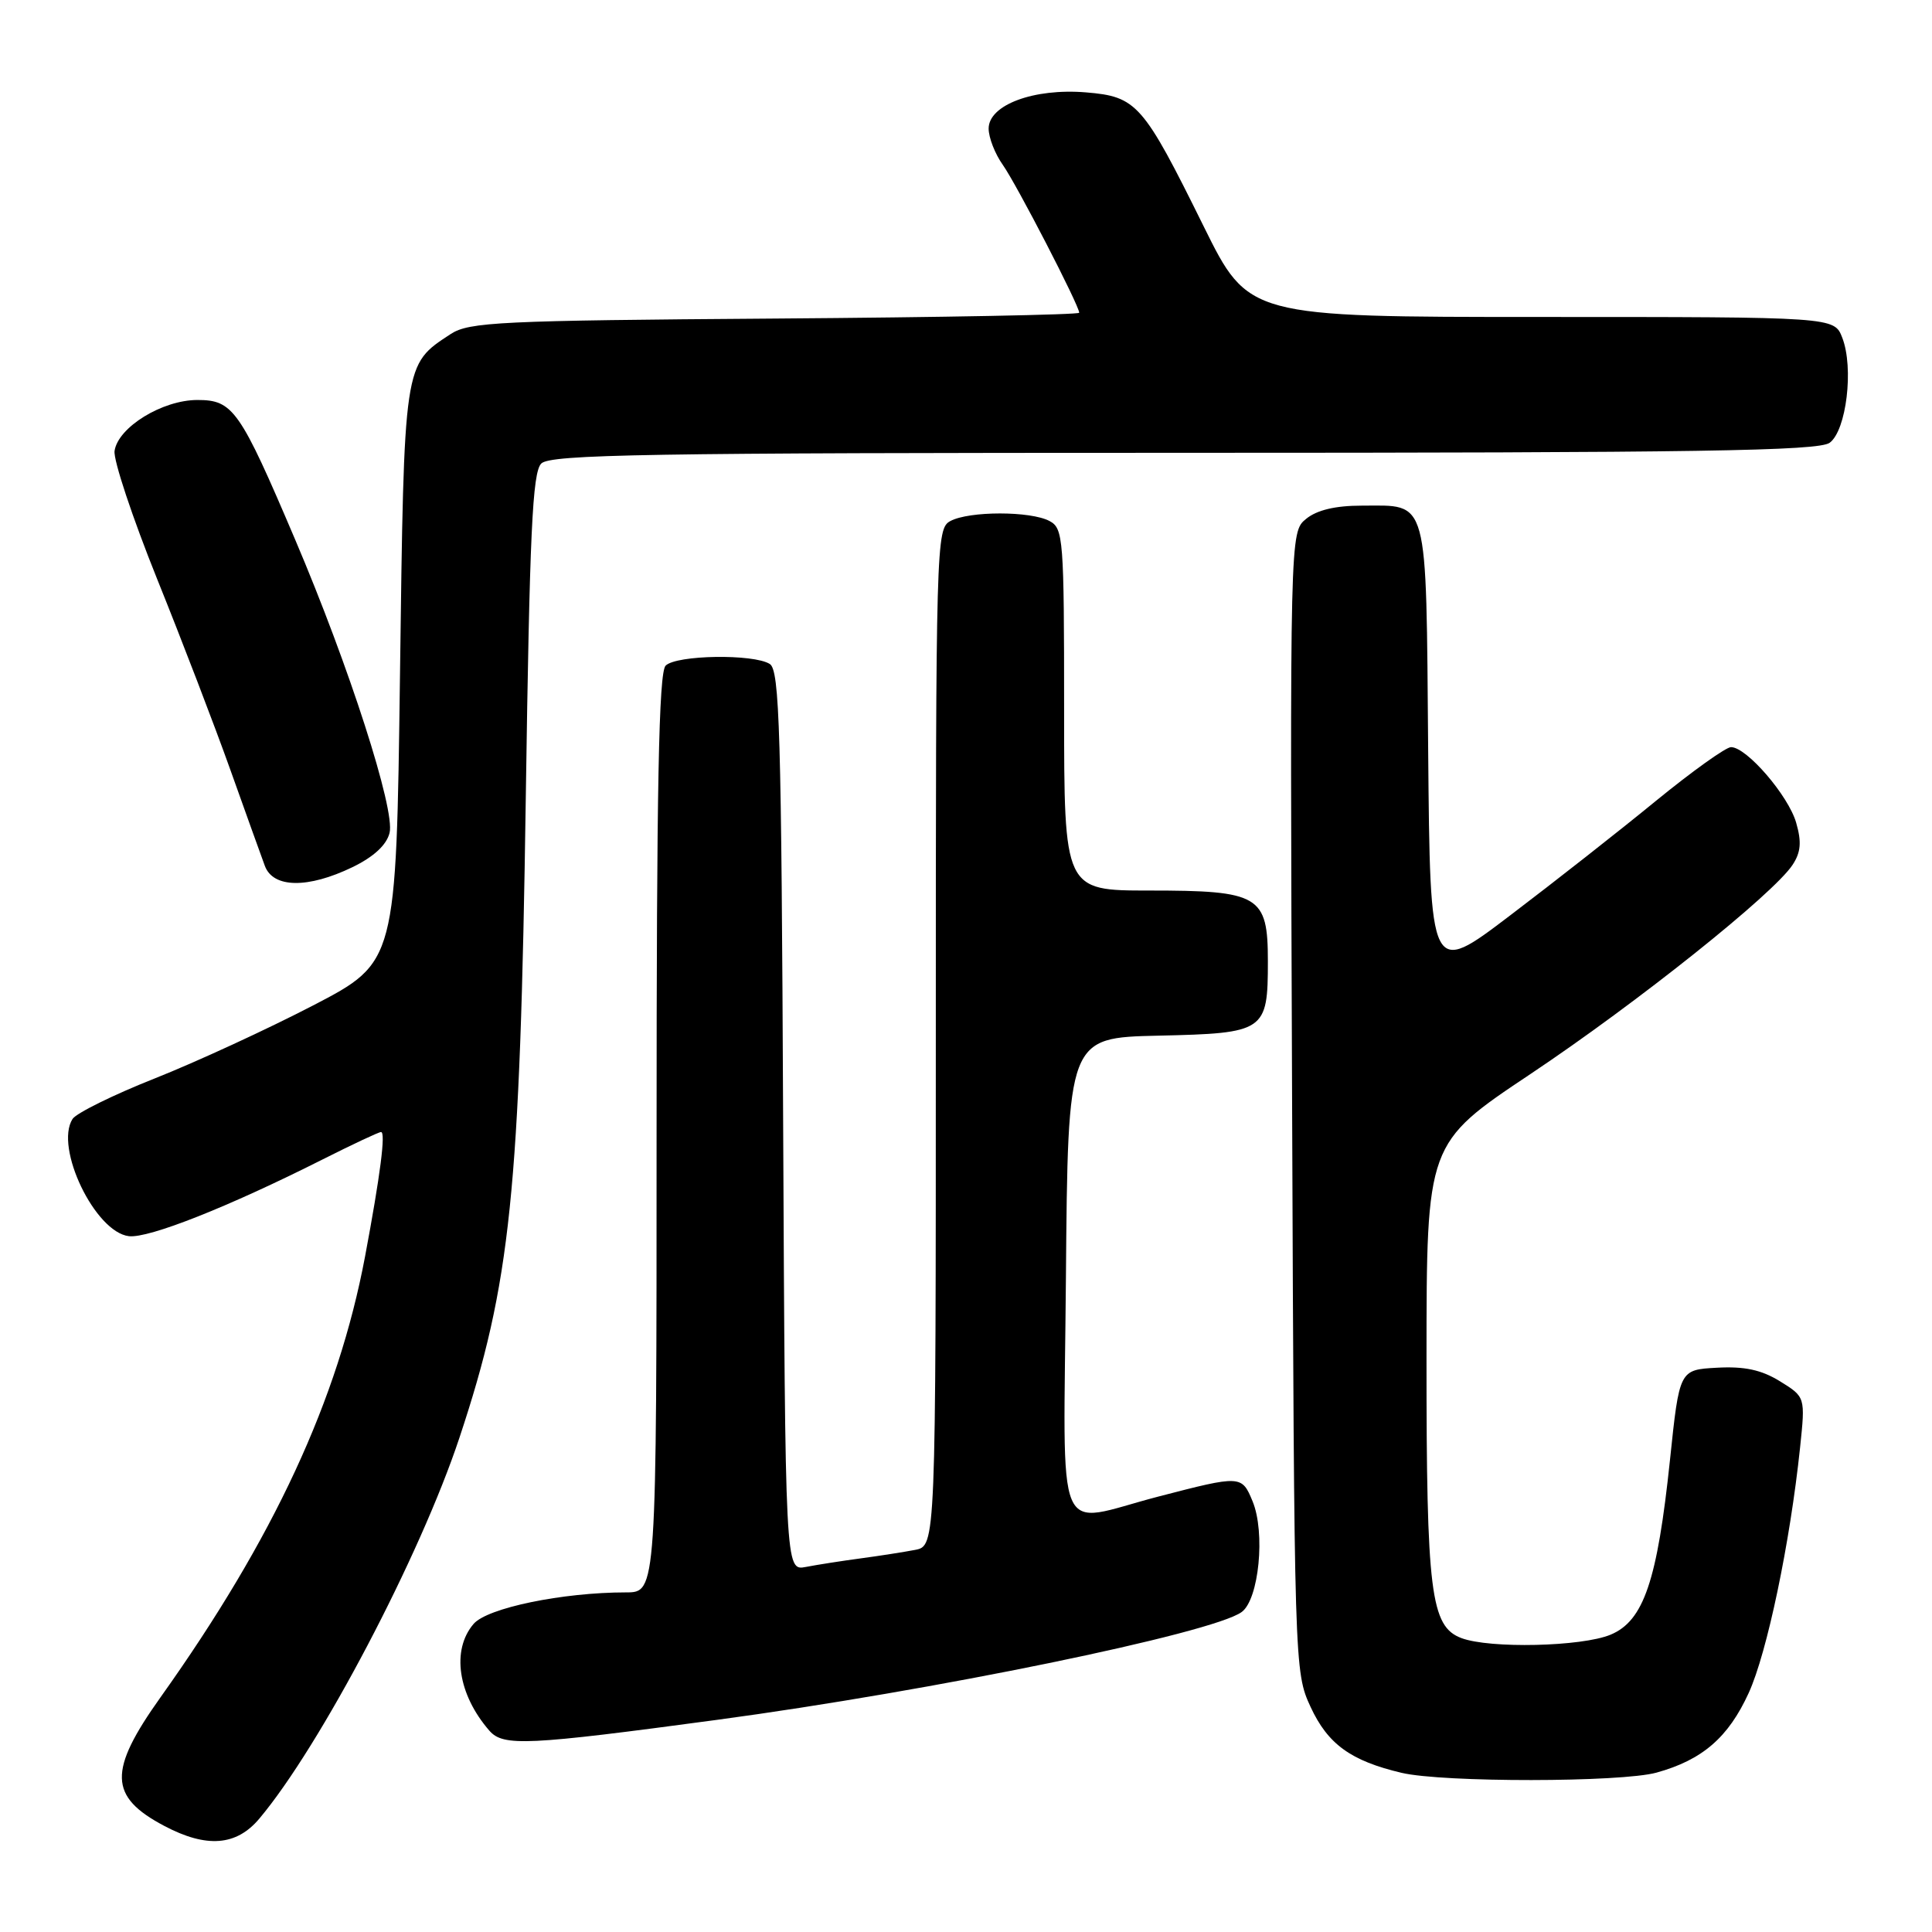 <?xml version="1.0" encoding="UTF-8" standalone="no"?>
<!DOCTYPE svg PUBLIC "-//W3C//DTD SVG 1.1//EN" "http://www.w3.org/Graphics/SVG/1.1/DTD/svg11.dtd" >
<svg xmlns="http://www.w3.org/2000/svg" xmlns:xlink="http://www.w3.org/1999/xlink" version="1.1" viewBox="0 0 256 256">
 <g >
 <path fill="currentColor"
d=" M 34.36 240.98 C 42.43 231.39 55.67 206.19 60.88 190.50 C 67.67 170.05 68.91 158.06 69.67 105.67 C 70.18 70.56 70.55 62.59 71.72 61.42 C 72.93 60.21 85.75 60.00 156.88 60.00 C 225.05 60.00 240.96 59.75 242.44 58.67 C 244.66 57.04 245.66 48.75 244.11 44.75 C 243.05 42.00 243.05 42.00 204.24 42.00 C 165.43 42.00 165.43 42.00 159.49 29.99 C 151.45 13.72 150.64 12.80 143.89 12.24 C 136.98 11.67 131.00 13.90 131.00 17.04 C 131.00 18.23 131.84 20.39 132.88 21.85 C 134.71 24.44 143.00 40.48 143.00 41.44 C 143.00 41.70 124.87 42.05 102.70 42.21 C 66.19 42.47 62.16 42.67 59.72 44.26 C 53.46 48.37 53.55 47.80 53.00 89.45 C 52.50 127.50 52.50 127.50 41.50 133.22 C 35.45 136.36 26.00 140.72 20.50 142.90 C 15.00 145.08 10.10 147.50 9.61 148.27 C 7.20 152.06 12.60 163.27 17.08 163.80 C 19.70 164.11 30.27 159.92 42.73 153.64 C 46.70 151.64 50.19 150.00 50.49 150.00 C 51.13 150.00 50.40 155.67 48.37 166.50 C 44.79 185.48 36.28 203.83 21.27 224.90 C 14.31 234.67 14.41 238.06 21.78 241.95 C 27.37 244.90 31.32 244.60 34.36 240.98 Z  M 219.50 234.88 C 225.57 233.20 229.01 230.23 231.71 224.33 C 234.15 218.99 237.19 204.47 238.52 191.80 C 239.22 185.11 239.22 185.11 235.86 183.03 C 233.40 181.51 231.16 181.03 227.51 181.23 C 222.53 181.50 222.53 181.50 221.28 193.46 C 219.60 209.46 217.80 214.77 213.42 216.60 C 209.60 218.20 197.37 218.47 193.63 217.05 C 189.57 215.51 189.01 211.01 189.02 180.00 C 189.03 151.50 189.03 151.50 202.77 142.33 C 216.95 132.86 235.00 118.45 237.53 114.59 C 238.62 112.93 238.74 111.57 238.00 109.01 C 236.97 105.42 231.44 99.00 229.37 99.00 C 228.69 99.00 224.22 102.20 219.43 106.11 C 214.65 110.03 205.95 116.86 200.11 121.29 C 189.50 129.36 189.50 129.36 189.24 99.43 C 188.95 65.37 189.39 67.00 180.42 67.00 C 176.96 67.00 174.50 67.58 173.07 68.75 C 170.92 70.50 170.92 70.50 171.21 146.00 C 171.50 220.98 171.51 221.53 173.66 226.18 C 175.95 231.12 178.99 233.32 185.72 234.91 C 191.20 236.20 214.81 236.18 219.50 234.88 Z  M 95.00 227.89 C 123.57 224.05 160.67 216.42 164.53 213.60 C 166.82 211.93 167.69 203.07 165.97 198.92 C 164.54 195.47 164.43 195.46 153.50 198.30 C 139.49 201.94 140.94 205.36 141.24 169.33 C 141.50 137.50 141.50 137.50 153.50 137.23 C 167.65 136.91 168.00 136.67 168.00 127.37 C 168.00 118.65 166.90 118.00 152.28 118.00 C 141.00 118.00 141.00 118.00 141.00 94.04 C 141.00 71.37 140.90 70.01 139.07 69.04 C 136.57 67.70 128.43 67.70 125.93 69.04 C 124.05 70.04 124.00 71.86 124.00 137.46 C 124.00 204.84 124.00 204.84 121.25 205.37 C 119.74 205.66 116.47 206.17 114.00 206.50 C 111.53 206.83 108.27 207.34 106.77 207.63 C 104.05 208.15 104.05 208.15 103.77 148.54 C 103.54 96.84 103.30 88.80 102.00 87.98 C 99.84 86.62 89.62 86.78 88.20 88.20 C 87.29 89.11 87.00 104.24 87.00 150.20 C 87.00 211.00 87.00 211.00 82.94 211.00 C 74.52 211.00 64.56 213.06 62.75 215.18 C 59.79 218.64 60.67 224.53 64.85 229.33 C 66.69 231.43 69.81 231.28 95.00 227.89 Z  M 46.69 114.91 C 49.52 113.54 51.22 111.97 51.62 110.36 C 52.39 107.32 46.26 88.29 39.11 71.50 C 31.78 54.28 30.88 53.00 26.16 53.00 C 21.51 53.00 15.64 56.61 15.18 59.75 C 15.01 60.96 17.55 68.59 20.82 76.72 C 24.10 84.85 28.46 96.22 30.52 102.00 C 32.58 107.78 34.64 113.51 35.10 114.75 C 36.21 117.69 40.81 117.75 46.69 114.91 Z "/>
</g>
</svg>
